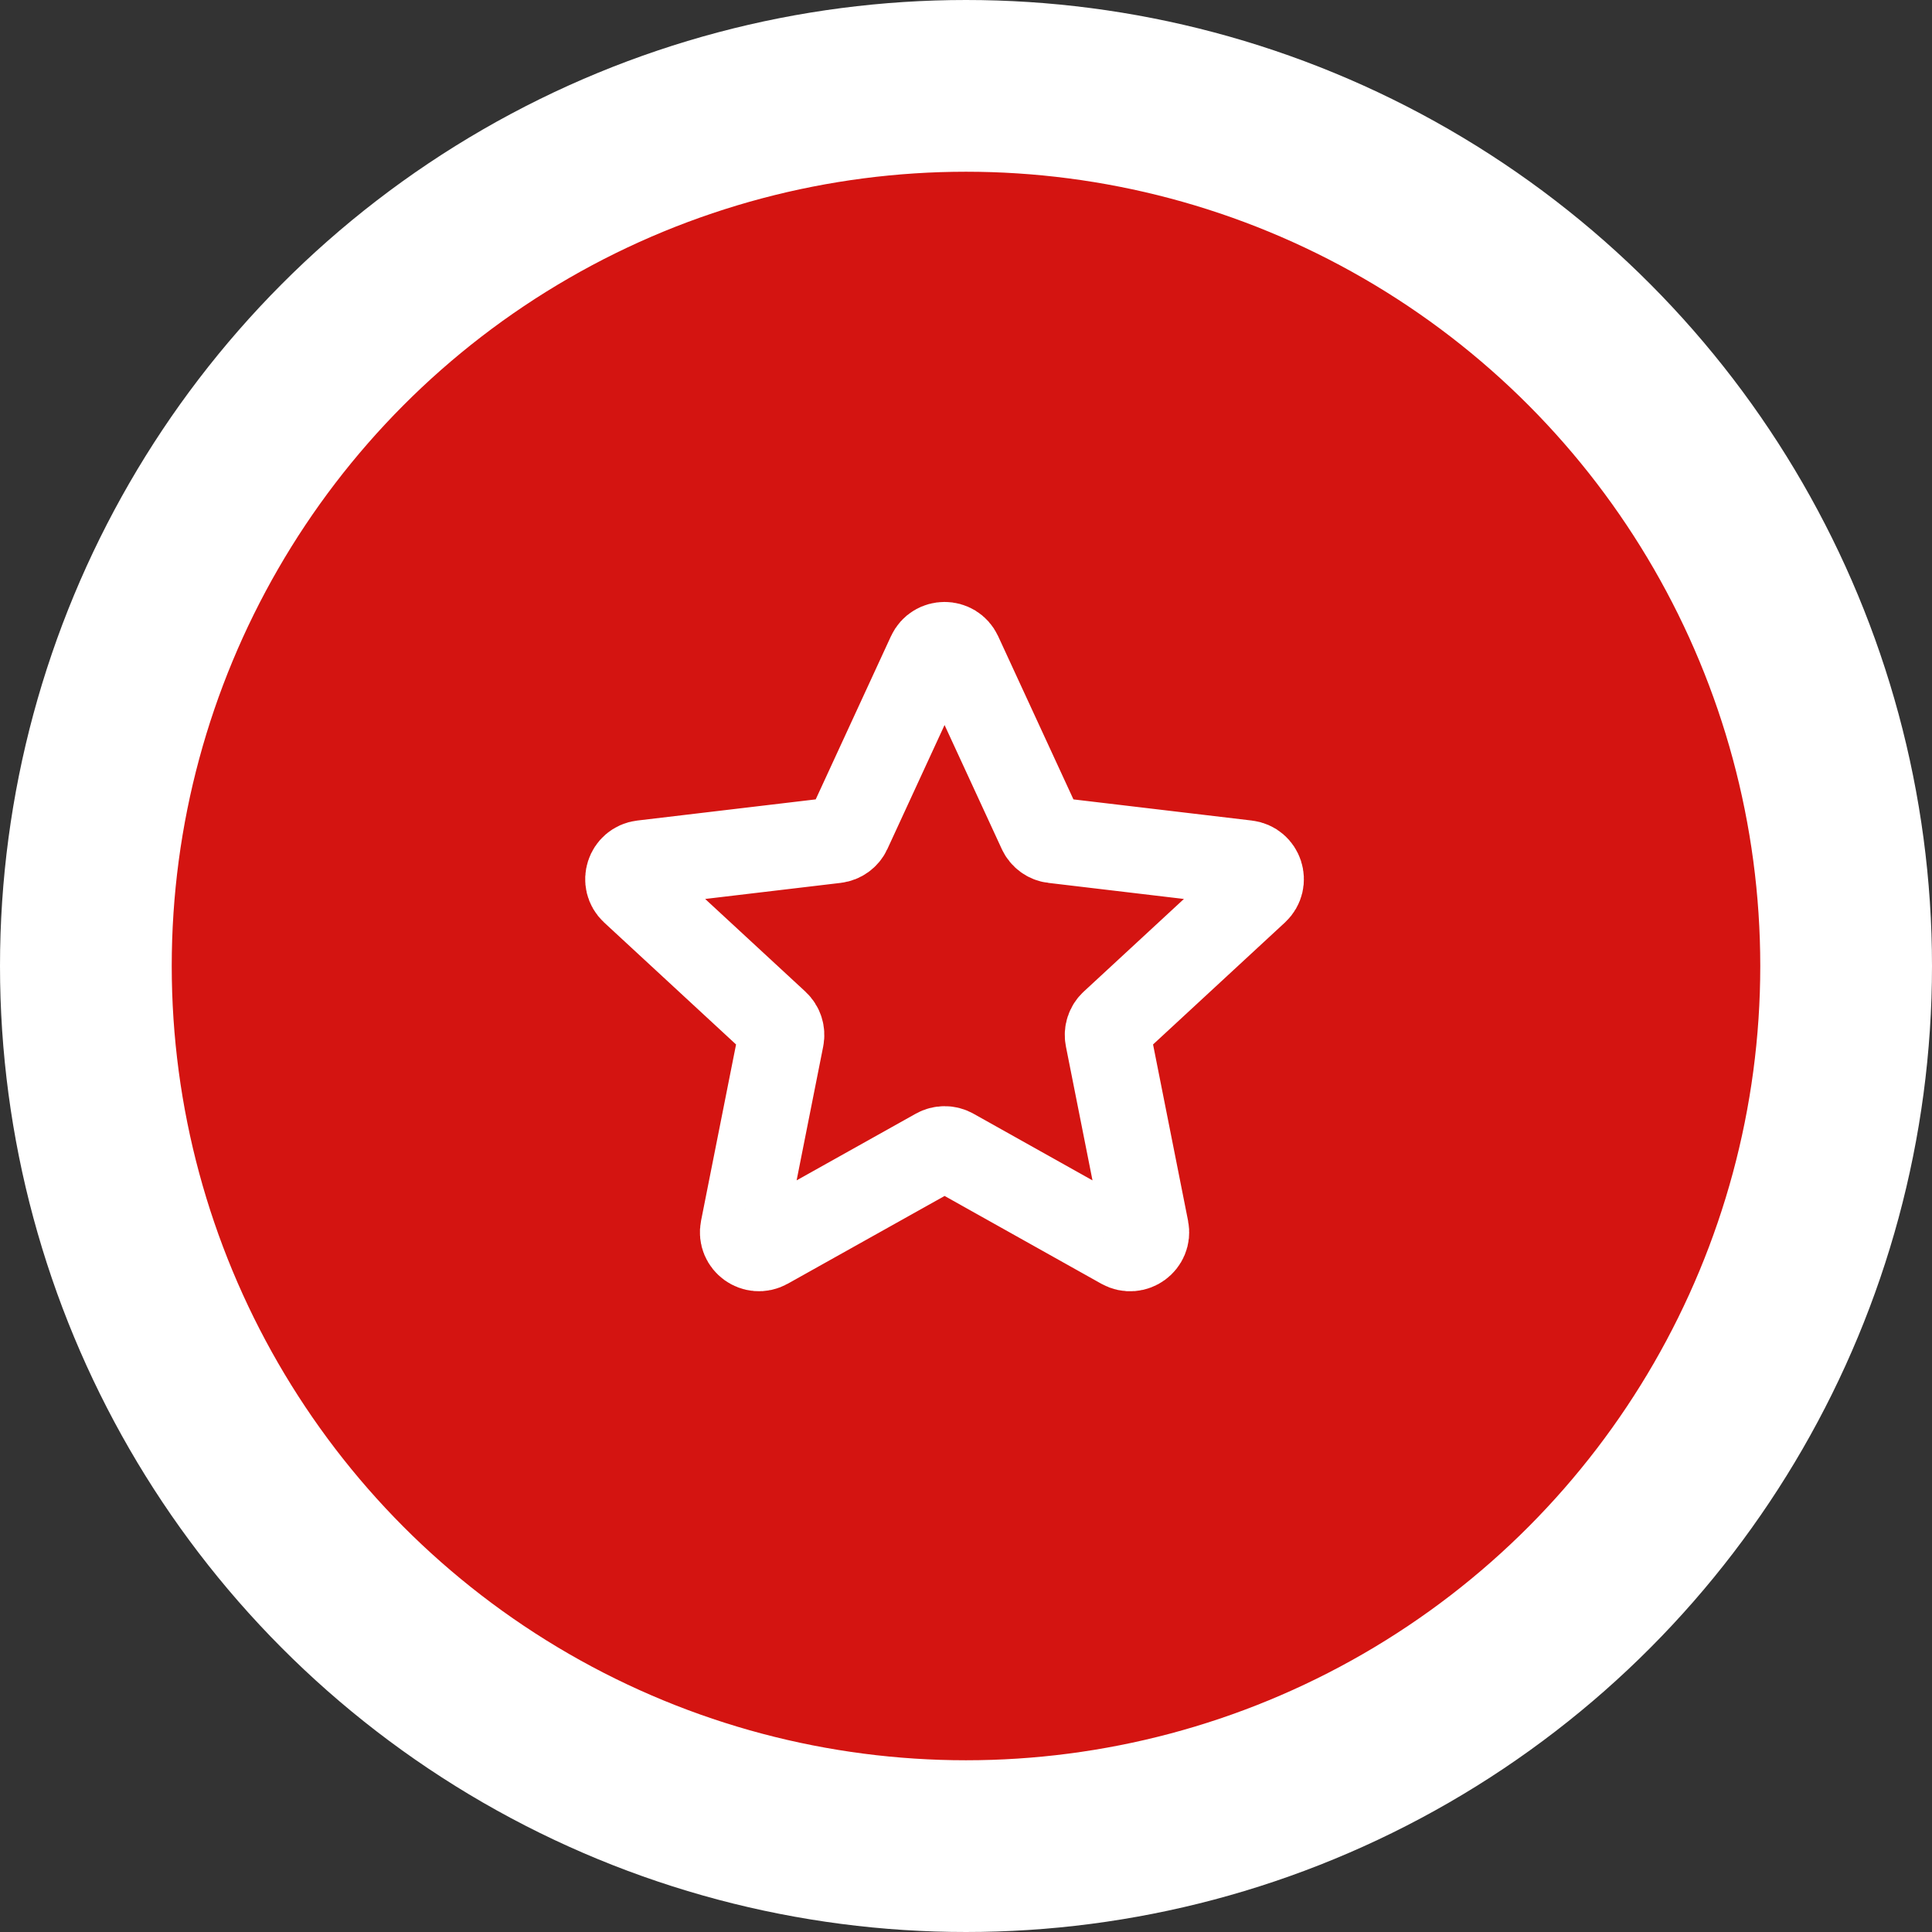 <svg width="45" height="45" viewBox="0 0 45 45" fill="none" xmlns="http://www.w3.org/2000/svg">
<rect x="0" y="0" width="45" height="45" fill="#333333" stroke="none"/>
<circle cx="22.5" cy="22.5" r="20.5" fill="#D41411" stroke="white" stroke-width="4"/>
<path d="M14.751 20.753C14.516 20.535 14.644 20.142 14.962 20.105L19.464 19.571C19.594 19.555 19.706 19.474 19.761 19.356L21.66 15.238C21.794 14.948 22.207 14.948 22.341 15.238L24.241 19.356C24.295 19.474 24.407 19.556 24.536 19.571L29.039 20.105C29.357 20.142 29.484 20.535 29.249 20.753L25.921 23.831C25.825 23.92 25.782 24.052 25.808 24.18L26.691 28.627C26.754 28.941 26.42 29.184 26.14 29.028L22.184 26.812C22.07 26.749 21.932 26.749 21.818 26.813L17.861 29.027C17.582 29.183 17.247 28.941 17.31 28.627L18.193 24.18C18.218 24.052 18.176 23.92 18.08 23.831L14.751 20.753Z" stroke="white" stroke-width="2" stroke-linecap="round" stroke-linejoin="round"/>
</svg>
